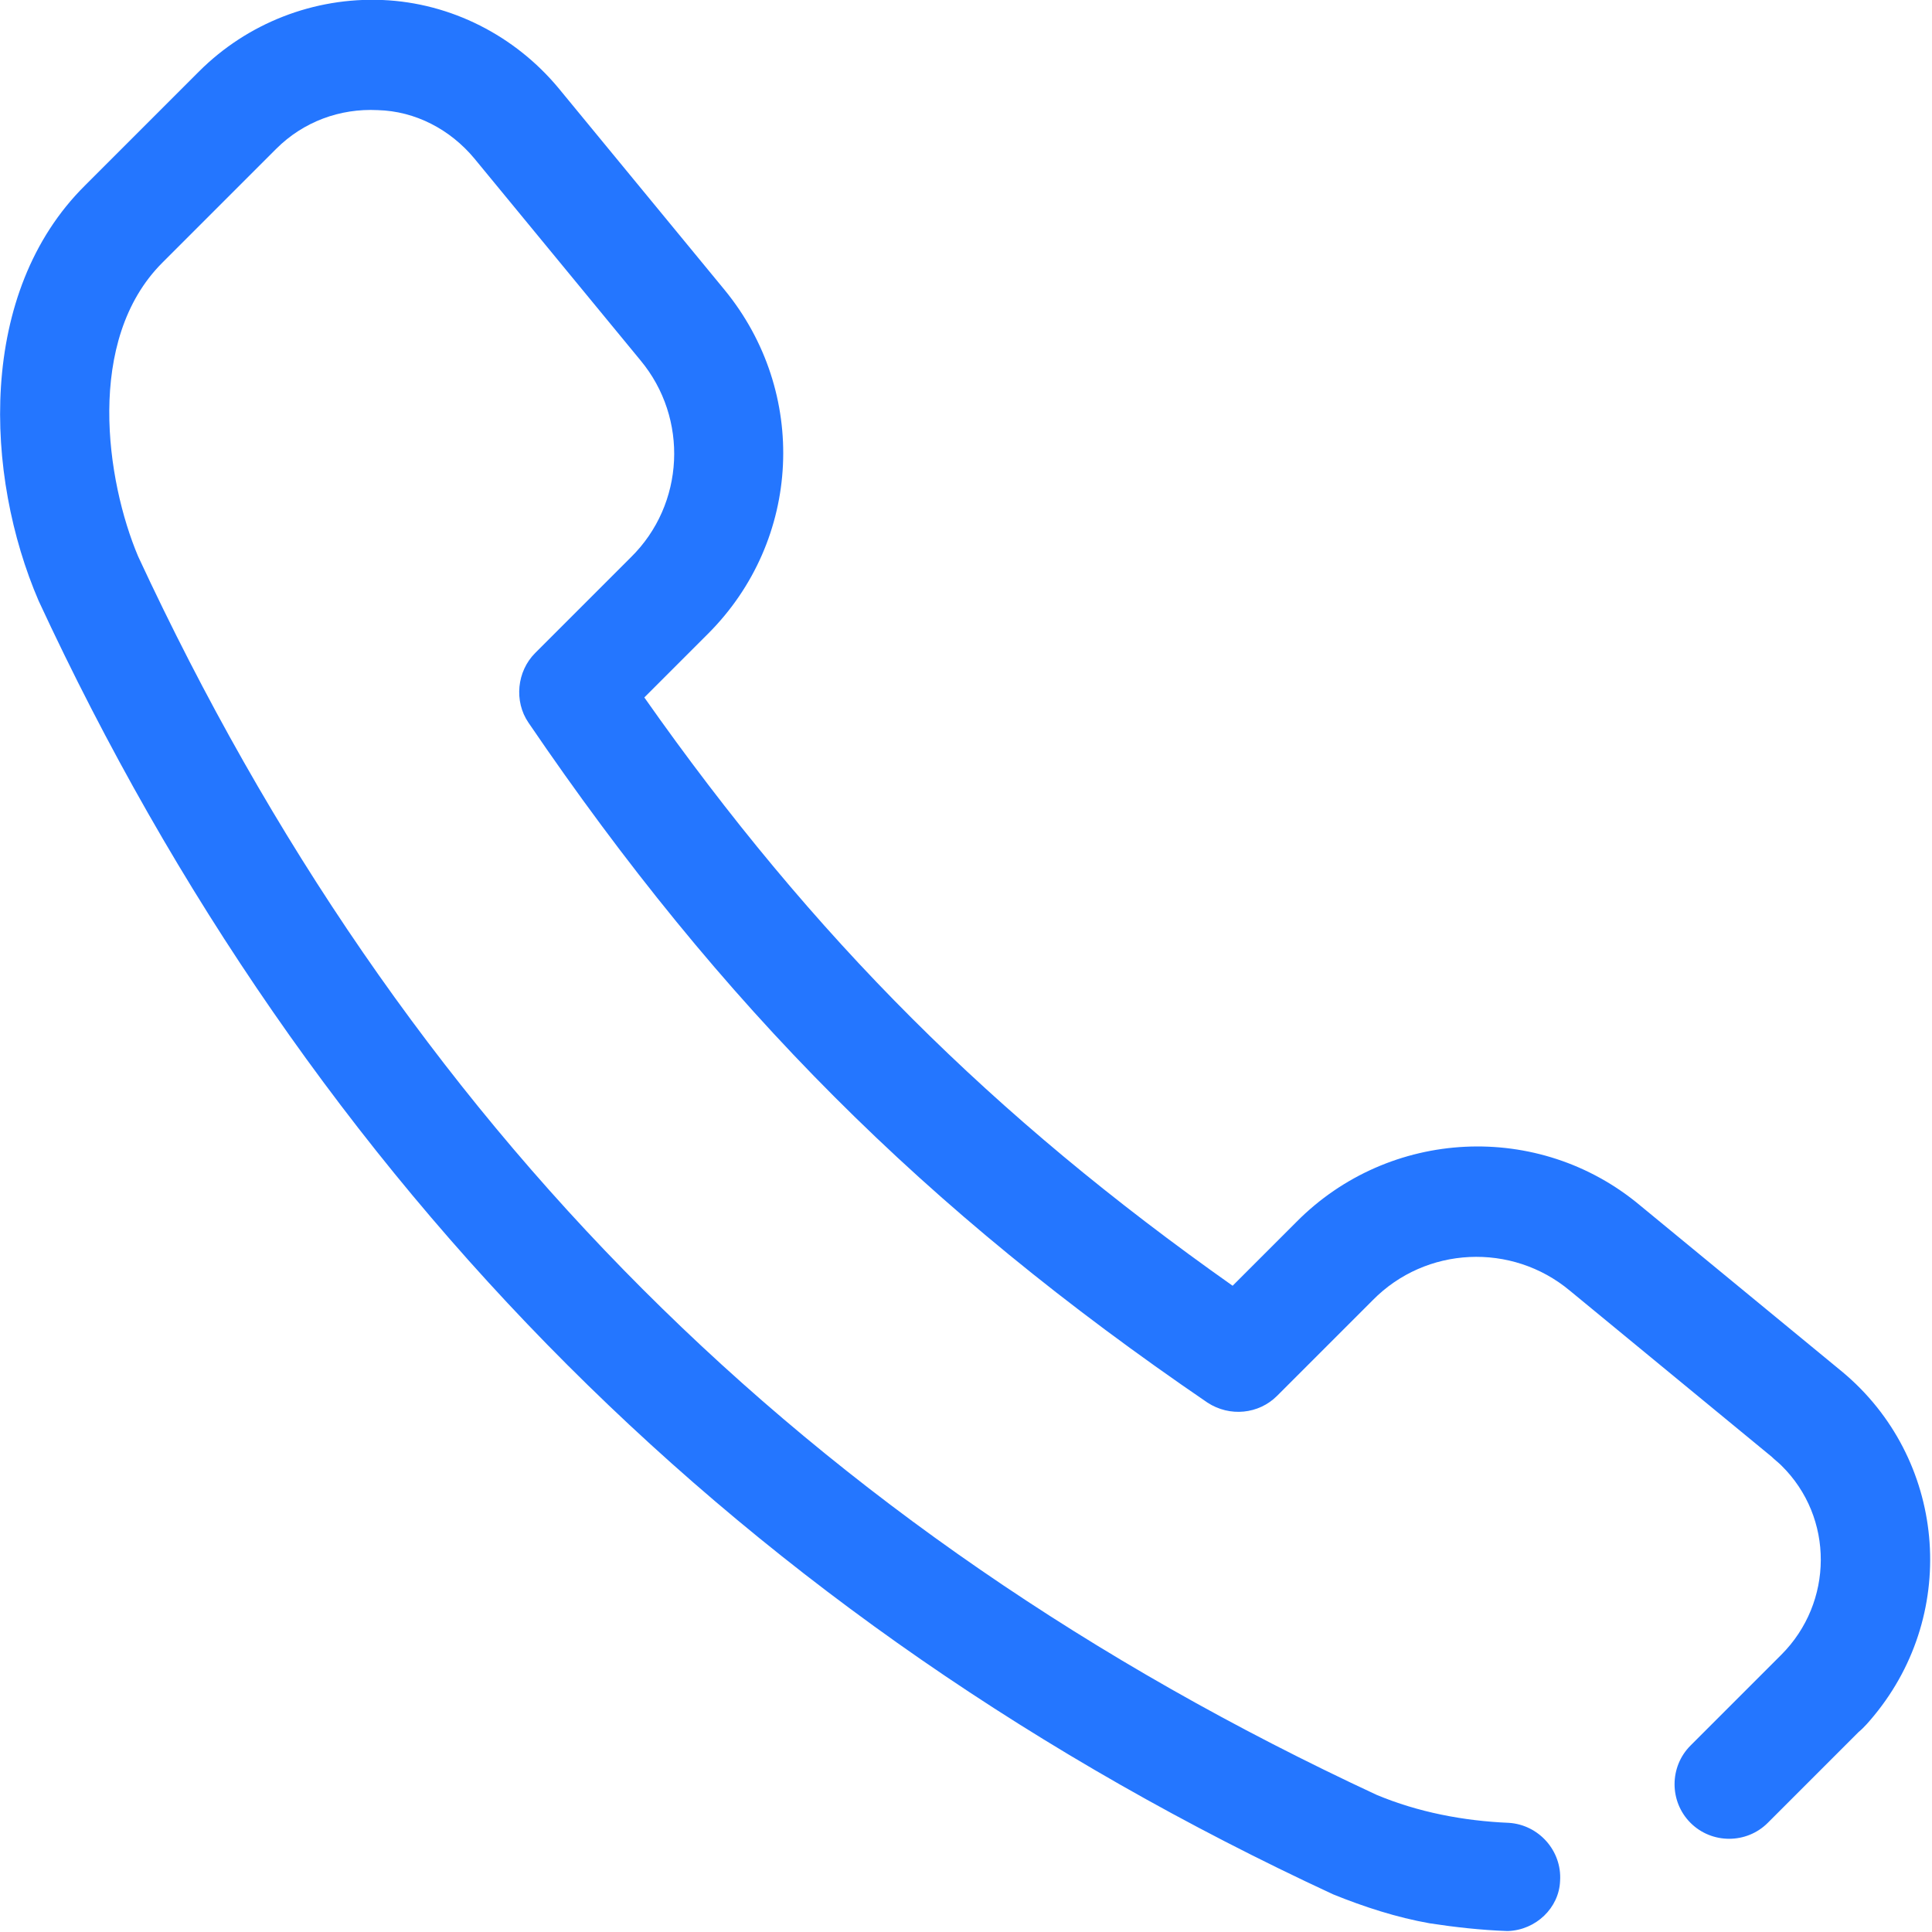 <?xml version="1.0" encoding="utf-8"?>
<!-- Generator: Adobe Illustrator 21.1.0, SVG Export Plug-In . SVG Version: 6.00 Build 0)  -->
<svg version="1.1" id="图层_1" xmlns="http://www.w3.org/2000/svg" xmlns:xlink="http://www.w3.org/1999/xlink" x="0px" y="0px"
	 viewBox="0 0 200 200" style="enable-background:new 0 0 200 200;" xml:space="preserve">
<style type="text/css">
	.st0{fill:#2476FF;}
</style>
<path class="st0" d="M156.1,199.9h-0.1c-2.7-0.1-5.4-0.4-8-0.8c-3.4-0.6-6.8-1.7-10-3C77.2,167.9,32.1,122.8,4,62.2
	c-5.6-13-6.4-31.9,4.8-43L20.6,7.4c5-5,11.9-7.7,19-7.4c7.1,0.3,13.7,3.7,18.2,9.1l17.2,20.9c8.7,10.6,8,25.9-1.7,35.6l-6.6,6.6
	c17.5,24.9,36.1,43.4,60.9,60.9l6.6-6.6c9.6-9.7,25.1-10.5,35.6-1.7l20.9,17.2c10.7,8.9,12.2,24.8,3.3,35.6c-0.5,0.6-1,1.2-1.6,1.7
	l-9.4,9.4c-2.2,2.2-5.8,2.2-8,0c-2.2-2.2-2.2-5.8,0-8l9.4-9.4c5.4-5.4,5.5-14.2,0-19.6c-0.3-0.3-0.7-0.6-1-0.9l-20.9-17.2
	c-6-5-14.9-4.6-20.4,1l-9.9,9.9c-1.9,1.9-4.9,2.2-7.2,0.7c-29.3-20-50.3-41-70.3-70.4c-1.5-2.2-1.2-5.3,0.7-7.2l9.9-9.9
	c5.6-5.5,6-14.4,1-20.4L49.1,16.4c-2.5-3-6.1-4.9-10-5c-3.9-0.2-7.7,1.2-10.5,4L16.8,27.2c-8,8-5.8,22.6-2.5,30.4
	c27.3,58.8,69.3,100.8,128.2,128.2c4.3,1.8,9,2.7,13.7,2.9c3.1,0.2,5.5,2.9,5.3,6C161.4,197.5,159,199.8,156.1,199.9L156.1,199.9z"
	/>
</svg>
